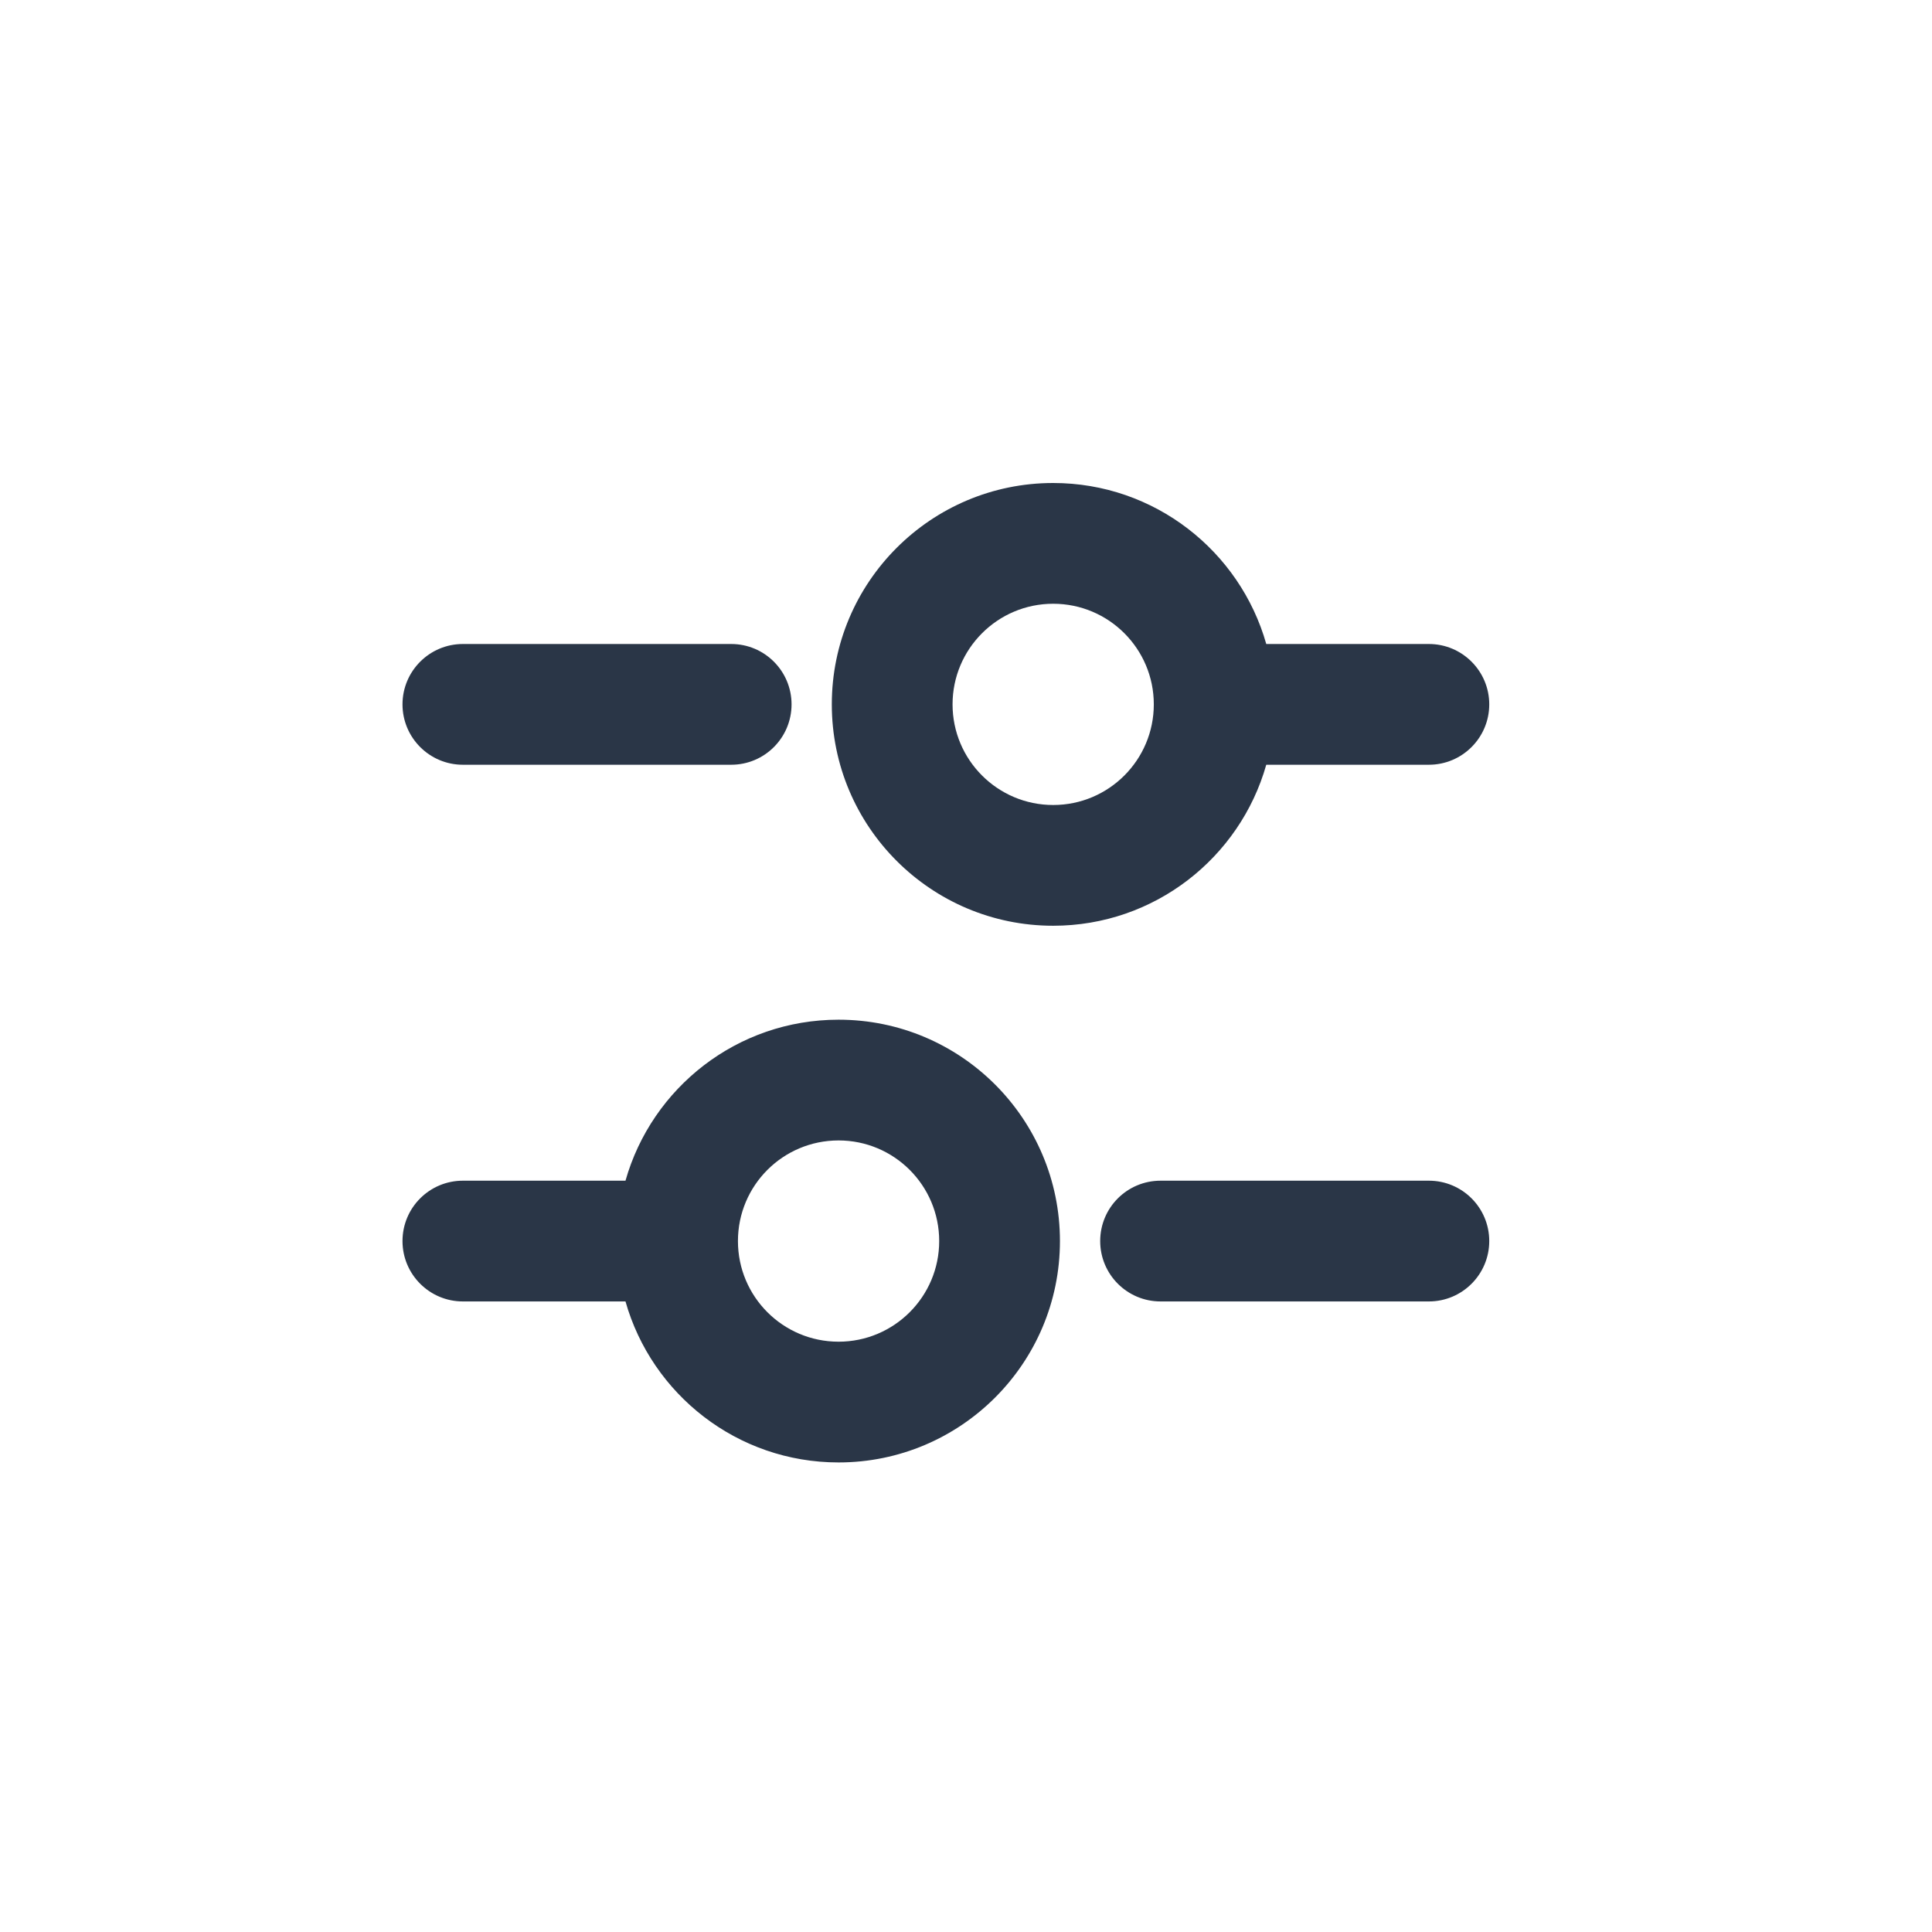 <svg width="24" height="24" viewBox="0 0 24 24" fill="none" xmlns="http://www.w3.org/2000/svg">
  <path fill-rule="evenodd" clip-rule="evenodd" d="M10.333 8.75C10.333 7.231 11.565 6 13.083 6C14.342 6 15.403 6.846 15.73 8H17.75C18.164 8 18.5 8.336 18.5 8.75C18.5 9.164 18.164 9.5 17.75 9.5H15.73C15.403 10.654 14.342 11.5 13.083 11.5C11.565 11.5 10.333 10.269 10.333 8.75ZM13.083 10C13.774 10 14.333 9.44 14.333 8.75C14.333 8.06 13.774 7.5 13.083 7.5C12.393 7.5 11.833 8.06 11.833 8.75C11.833 9.44 12.393 10 13.083 10ZM5.75 8C5.336 8 5 8.336 5 8.75C5 9.164 5.336 9.5 5.75 9.5H9.083C9.498 9.5 9.833 9.164 9.833 8.75C9.833 8.336 9.498 8 9.083 8H5.75ZM5.75 14.667C5.336 14.667 5 15.002 5 15.417C5 15.831 5.336 16.167 5.75 16.167H7.77C8.097 17.321 9.158 18.167 10.417 18.167C11.935 18.167 13.167 16.935 13.167 15.417C13.167 13.898 11.935 12.667 10.417 12.667C9.158 12.667 8.097 13.512 7.77 14.667H5.75ZM9.167 15.417C9.167 16.107 9.726 16.667 10.417 16.667C11.107 16.667 11.667 16.107 11.667 15.417C11.667 14.726 11.107 14.167 10.417 14.167C9.726 14.167 9.167 14.726 9.167 15.417ZM14.417 14.667C14.002 14.667 13.667 15.002 13.667 15.417C13.667 15.831 14.002 16.167 14.417 16.167H17.75C18.164 16.167 18.5 15.831 18.5 15.417C18.5 15.002 18.164 14.667 17.75 14.667H14.417Z" fill="#2A3647"/>
</svg>
